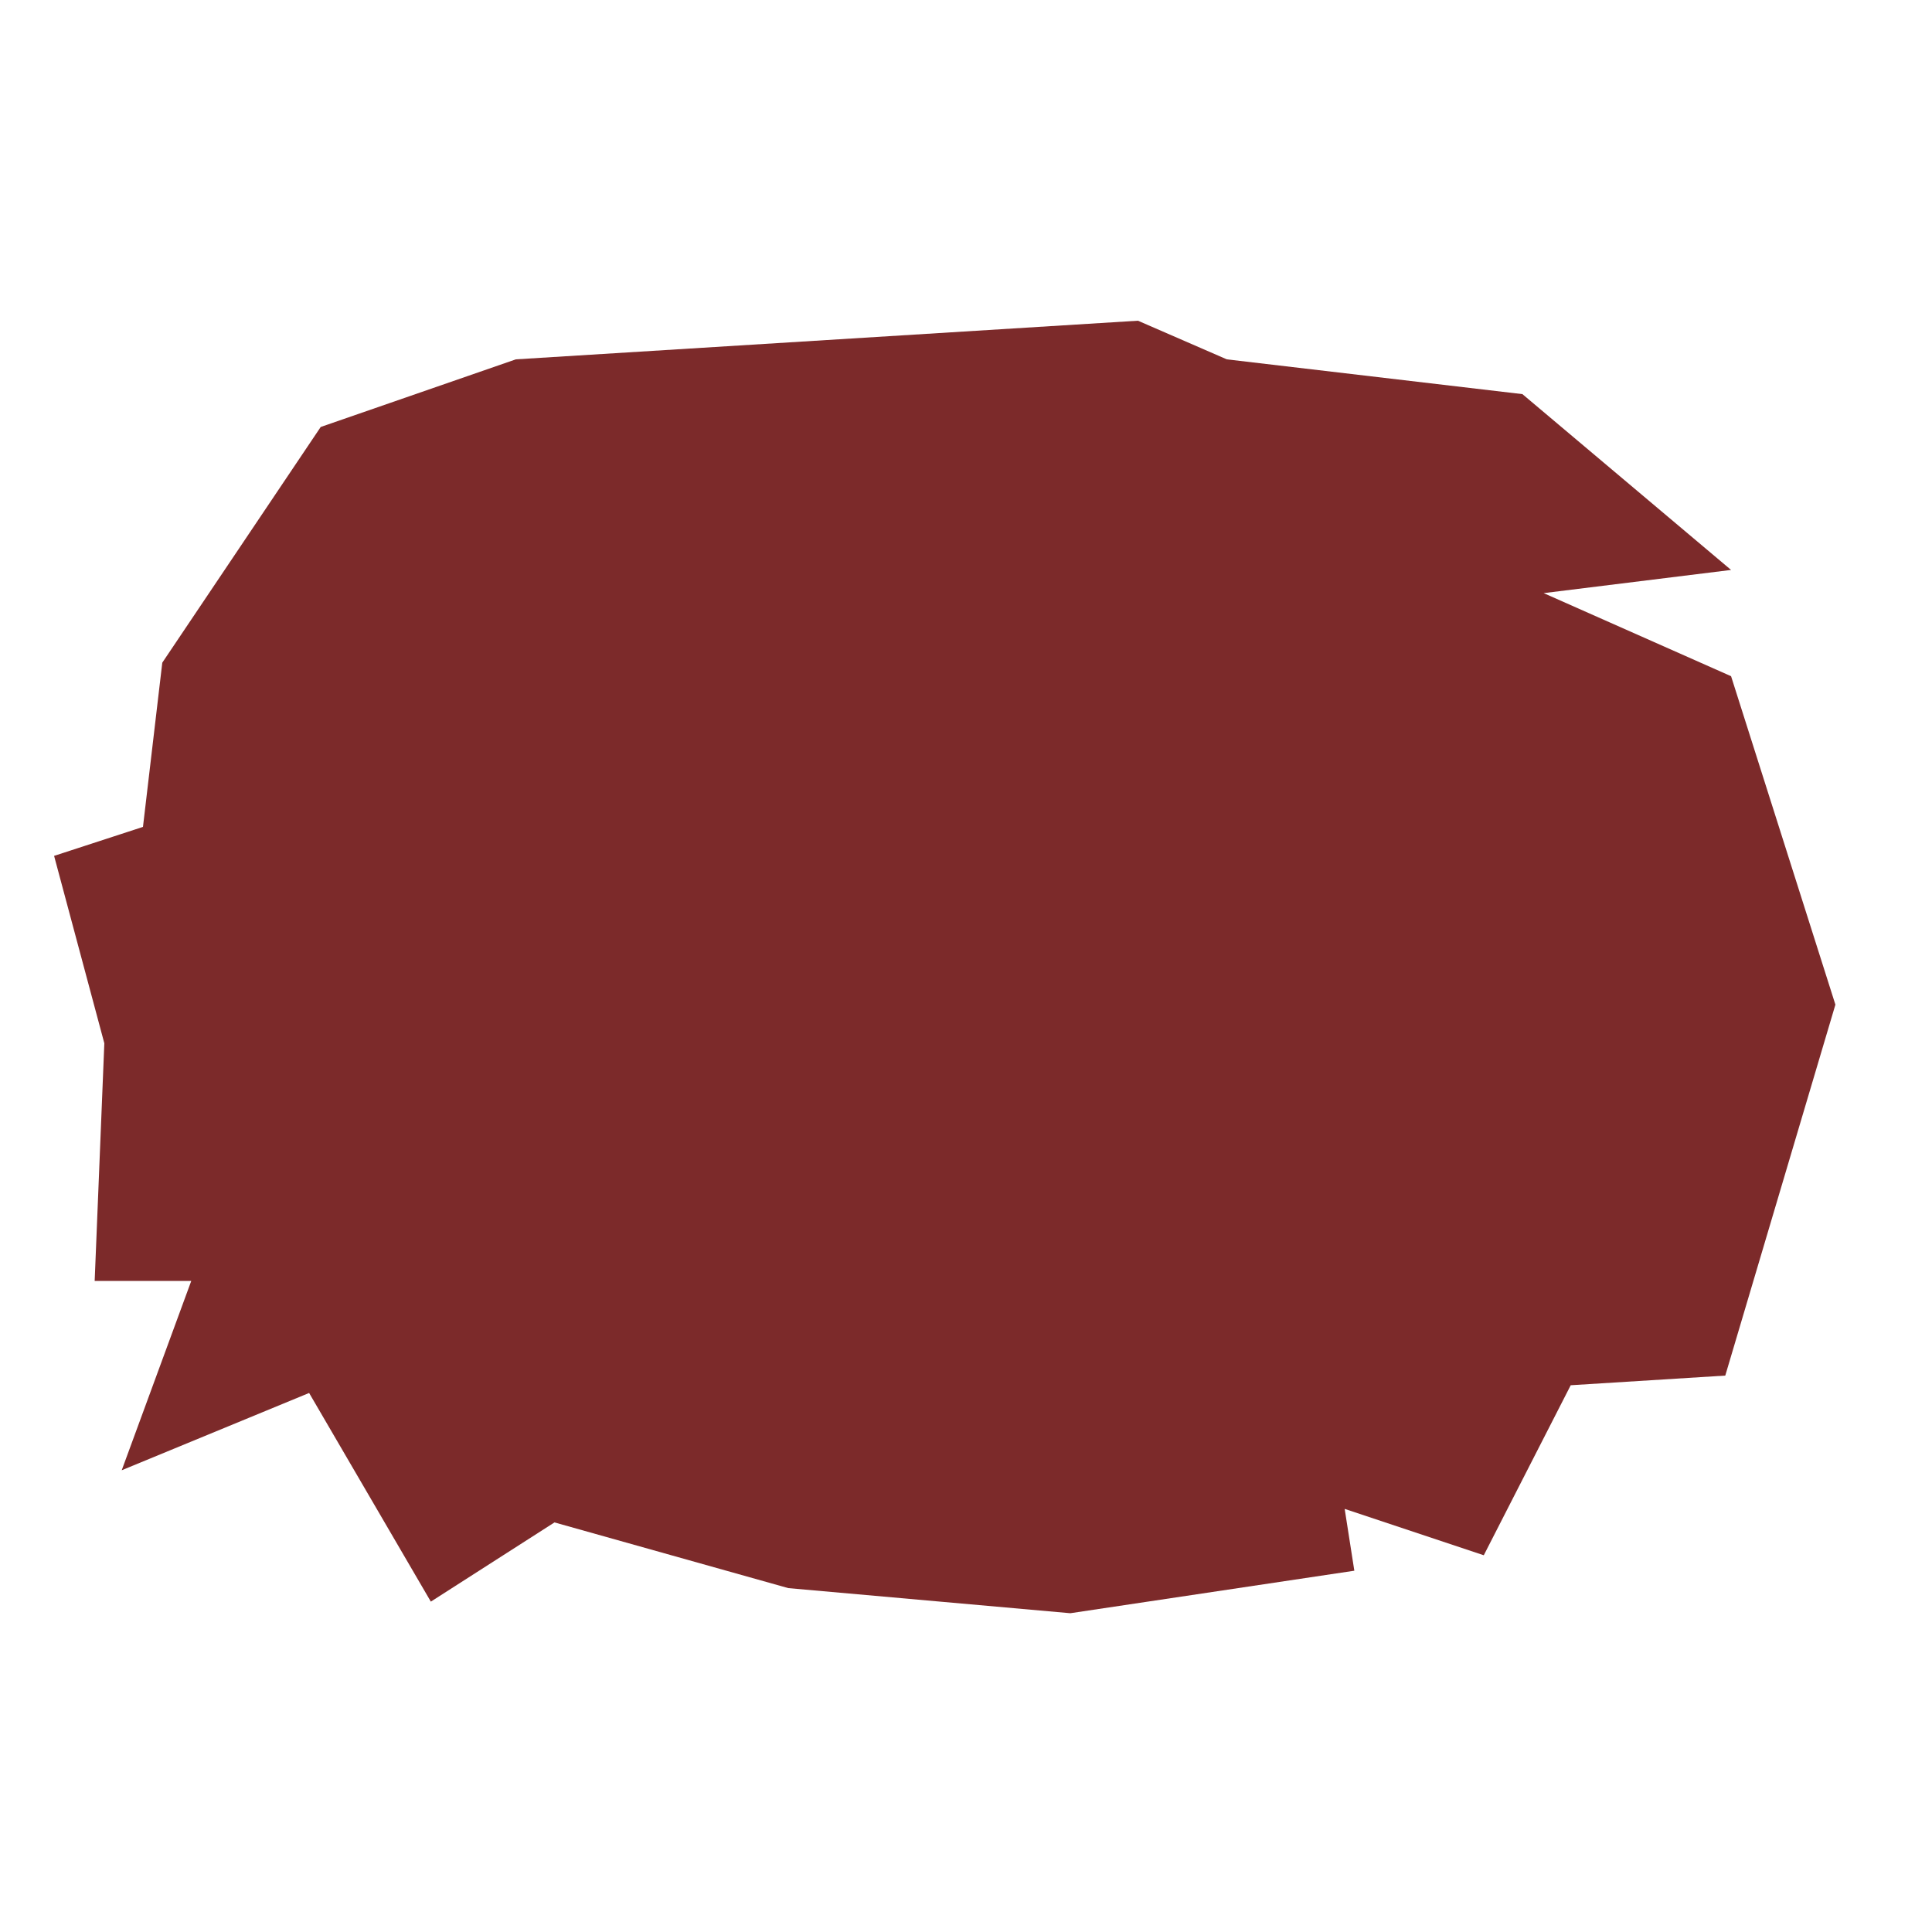 <?xml version="1.0" encoding="utf-8"?>
<!-- Generator: Adobe Illustrator 21.0.2, SVG Export Plug-In . SVG Version: 6.00 Build 0)  -->
<svg version="1.1" xmlns="http://www.w3.org/2000/svg" xmlns:xlink="http://www.w3.org/1999/xlink" x="0px" y="0px"
	 viewBox="0,0 100,100" style="enable-background:new 0,0 100,100;" xml:space="preserve">
<style type="text/css">
	.st0{fill:#7C2A2A;}
</style>
<g id="Layer_2">
	{40.8,82.2,28.7,78.8,40.8,71.7 	},
	{40.8,82.2,55.4,83.5,40.8,71.7 	},
	{55.4,83.5,70.1,81.3,69.6,78.1 	},
	{40.8,71.7,55.4,83.5,69.6,78.1 	},
	{69.6,78.1,76.8,80.5,81.3,71.7 	},
	{40.8,71.7,73.4,60.3,81.3,71.7,69.6,78.1 	},
	{28.7,78.8,22.3,82.9,16,72.1 	},
	{16,72.1,6.3,76.1,9.9,66.3 	},
	{28.7,78.8,40.8,71.7,20.5,68.4,16,72.1 	},
	{16,72.1,9.9,66.3,20.5,68.4 	},
	{9.9,66.3,4.9,66.3,5.4,54 	},
	{40.8,71.7,20.5,68.4,9.9,66.3,5.4,54 	},
	{5.4,54,2.8,44.3,7.4,42.8 	},
	{7.4,42.8,8.4,34.3,16.6,22.1,26.7,18.6,35.3,27.3 	},
	{40.8,71.7,35.3,27.3,5.4,54 	},
	{5.4,54,7.4,42.8,35.3,27.3 	},
	{40.8,71.7,35.3,27.3,64.8,50 	},
	{40.8,71.7,73.4,60.3,64.8,50 	},
	{81.3,71.7,89.3,71.2,95,52 	},
	{95,52,81.3,71.7,73.4,60.3,64.8,50 	},
	{95,52,89.6,35,64.8,50 	},
	{89.6,35,79.9,30.7,64.8,50 	},
	{79.9,30.7,89.6,29.5,78.8,20.4,63.5,18.6 	},
	{26.7,18.6,35.3,27.3,63.5,18.6,58.9,16.6 	},
	{63.5,18.6,79.9,30.7,64.8,50 	},
	{64.8,50,35.3,27.3,63.5,18.6 	},
</g>
<g id="Layer_3">
	<polygon class="st0" points="89.6,35,79.9,30.7,89.6,29.5,78.8,20.4,63.5,18.6,58.9,16.6,26.7,18.6,16.6,22.1,8.4,34.3,7.4,42.8,2.8,44.3,5.4,54,4.9,66.3,9.9,66.3,6.3,76.1,16,72.1,22.3,82.9,28.7,78.8,40.8,82.2,55.4,83.5,70.1,81.3,69.6,78.1,76.8,80.5,81.3,71.7,89.3,71.2,95,52 	"/>
</g>
</svg>
